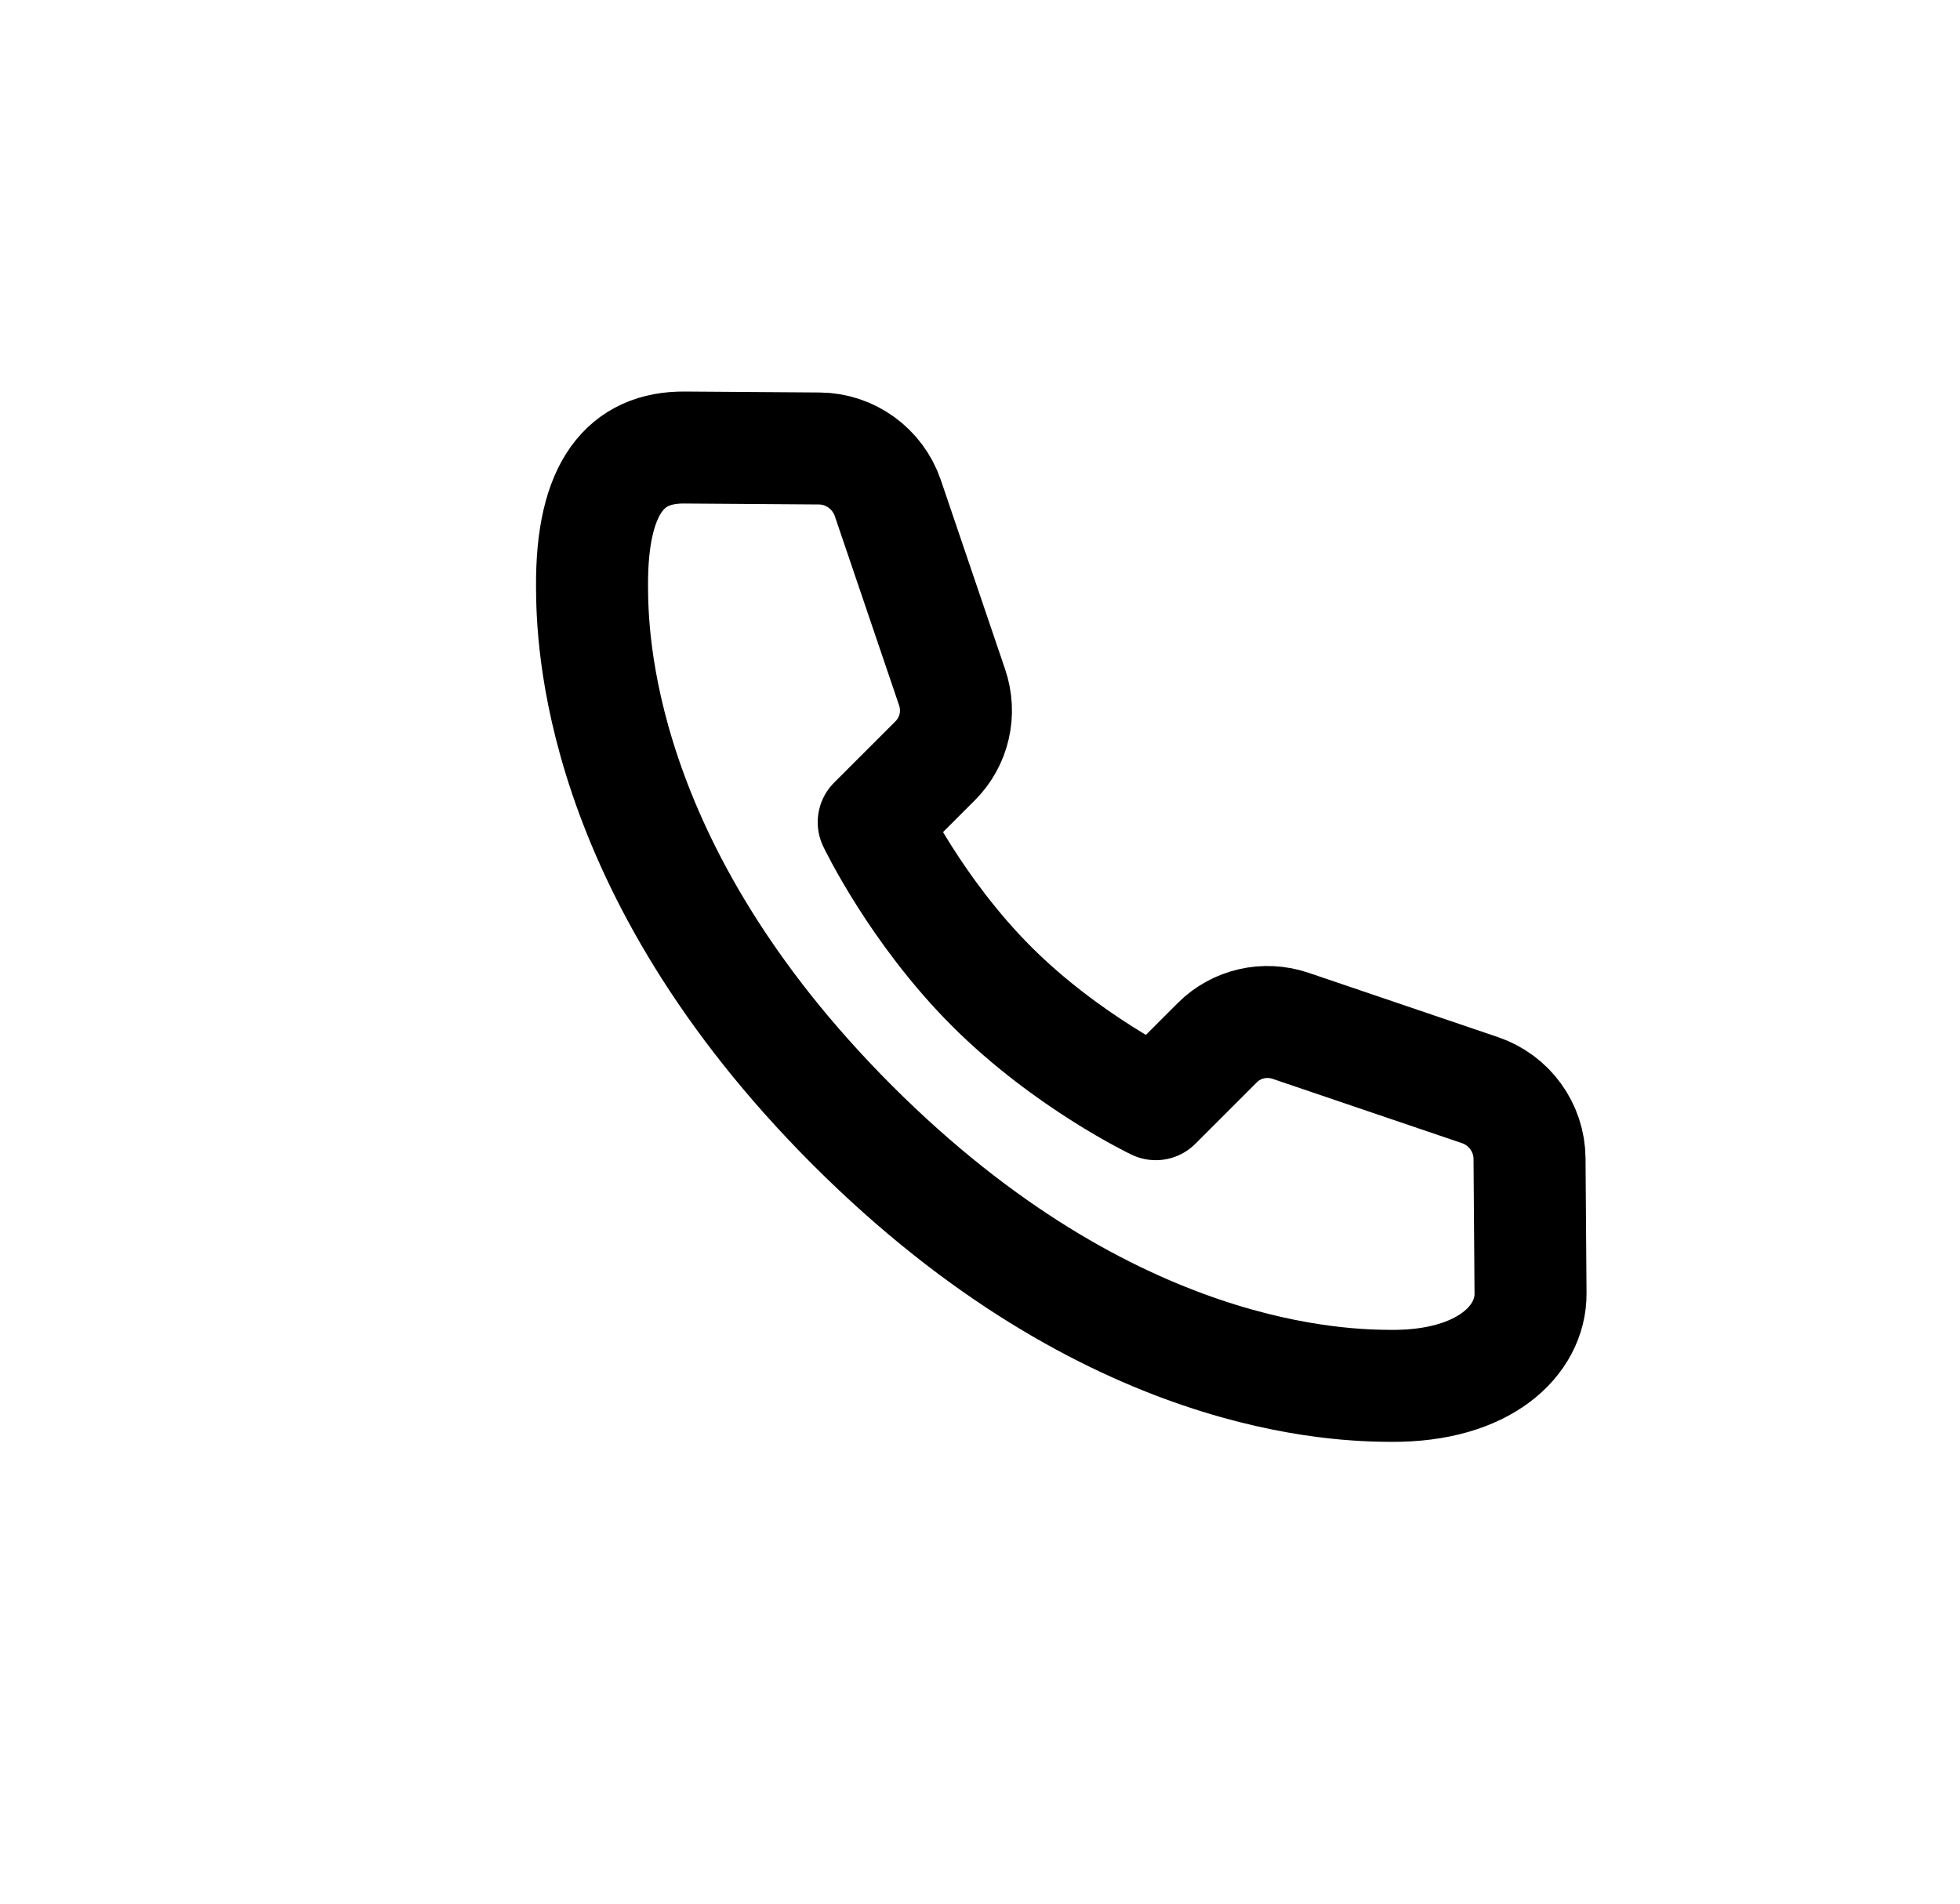 <svg width="35" height="34" viewBox="0 0 35 34" fill="none"
  xmlns="http://www.w3.org/2000/svg">
  <path
    d="M12.221 7.993C11.192 7.986 10.559 8.684 10.572 10.482C10.578 11.315 10.608 15.483 15.224 20.099C19.841 24.716 24.008 24.746 24.842 24.752C26.509 24.763 27.336 23.936 27.331 23.102L27.313 20.692C27.309 20.14 26.953 19.648 26.428 19.47L23.048 18.322C22.586 18.165 22.079 18.281 21.738 18.622L20.639 19.721C20.639 19.721 19.059 18.968 17.707 17.617C16.355 16.265 15.602 14.685 15.602 14.685L16.701 13.586C17.042 13.245 17.159 12.738 17.002 12.276L15.854 8.896C15.675 8.371 15.183 8.014 14.631 8.01L12.221 7.993Z"
    stroke="black" stroke-width="2" stroke-linecap="round"
    stroke-linejoin="round" />
</svg>